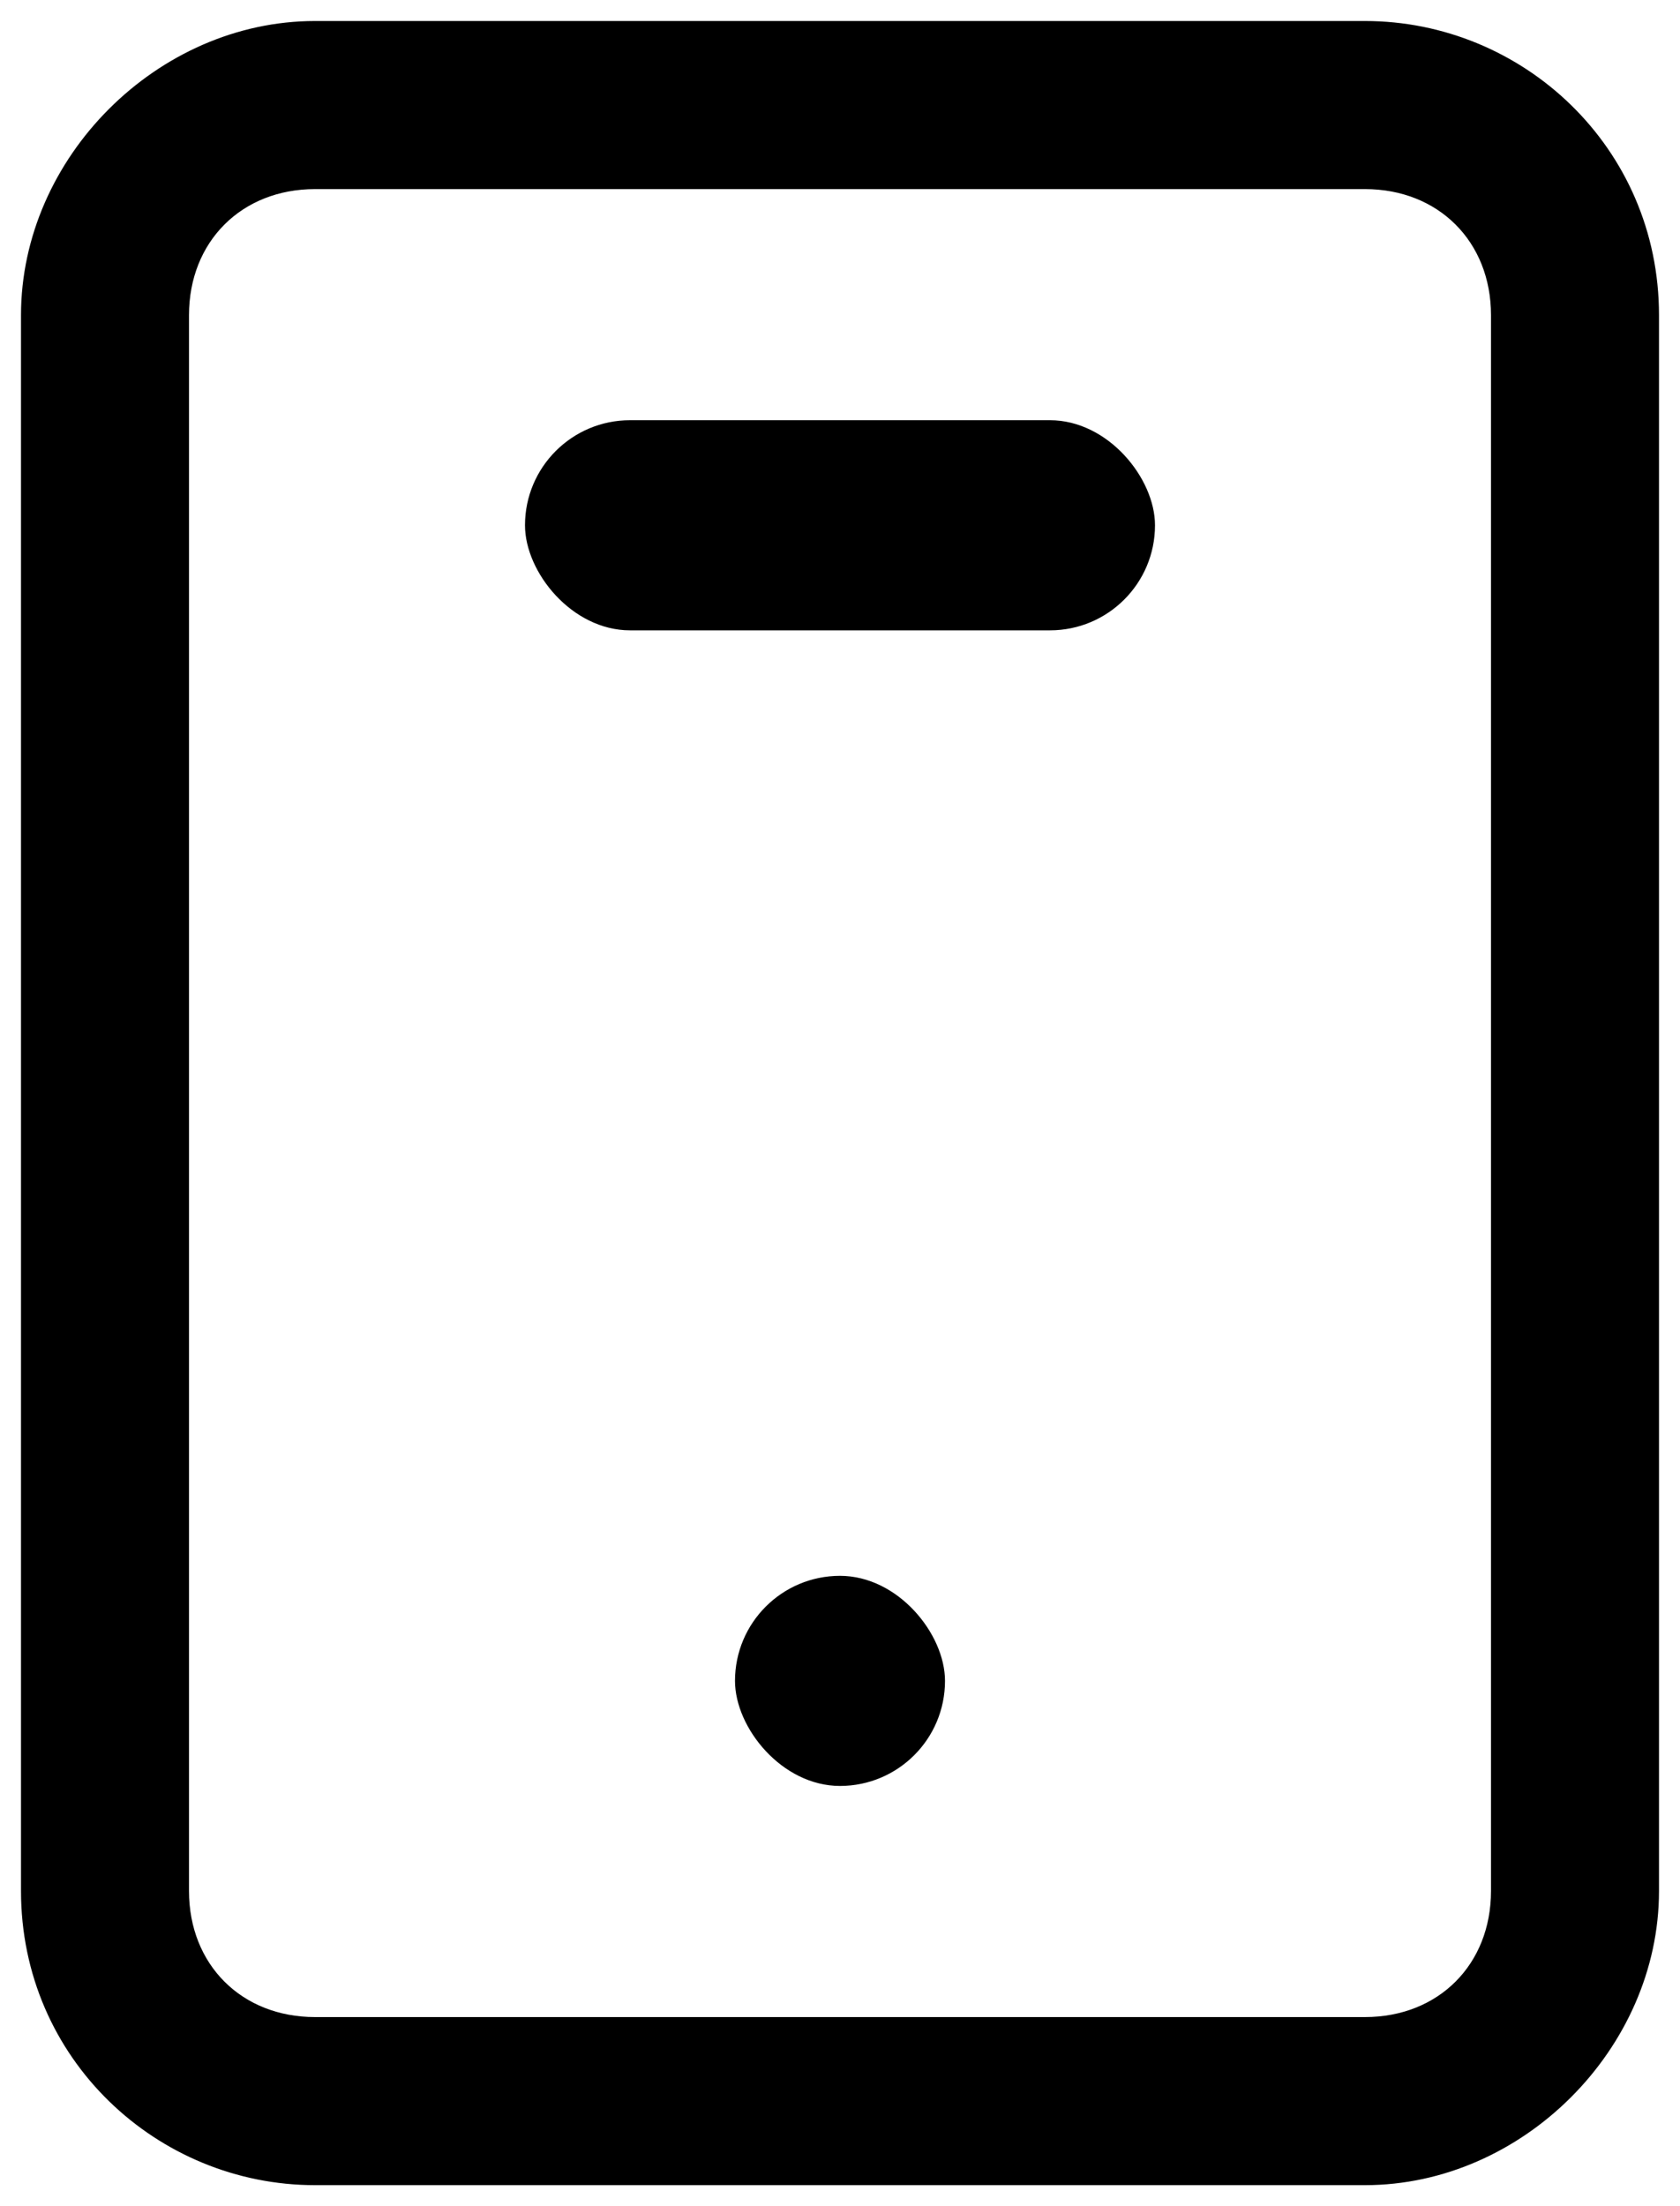 <svg xmlns="http://www.w3.org/2000/svg" viewBox="0 0 16 21">
  <g fill-rule="evenodd">
    <path fill-rule="nonzero" d="M1.8 3v15c0 .7.5 1.2 1.2 1.2h10c.7 0 1.2-.5 1.2-1.2V3c0-.7-.5-1.2-1.2-1.2H3c-.7 0-1.2.5-1.2 1.2zM.2 3C.2 1.5 1.5.2 3 .2h10c1.5 0 2.8 1.2 2.8 2.8v15c0 1.5-1.3 2.8-2.8 2.8H3C1.5 20.8.2 19.6.2 18V3z"/>
    <rect width="6" height="2" x="5" y="4" rx="1"/>
    <rect width="2" height="2" x="7" y="15" rx="1"/>
  </g>
</svg>